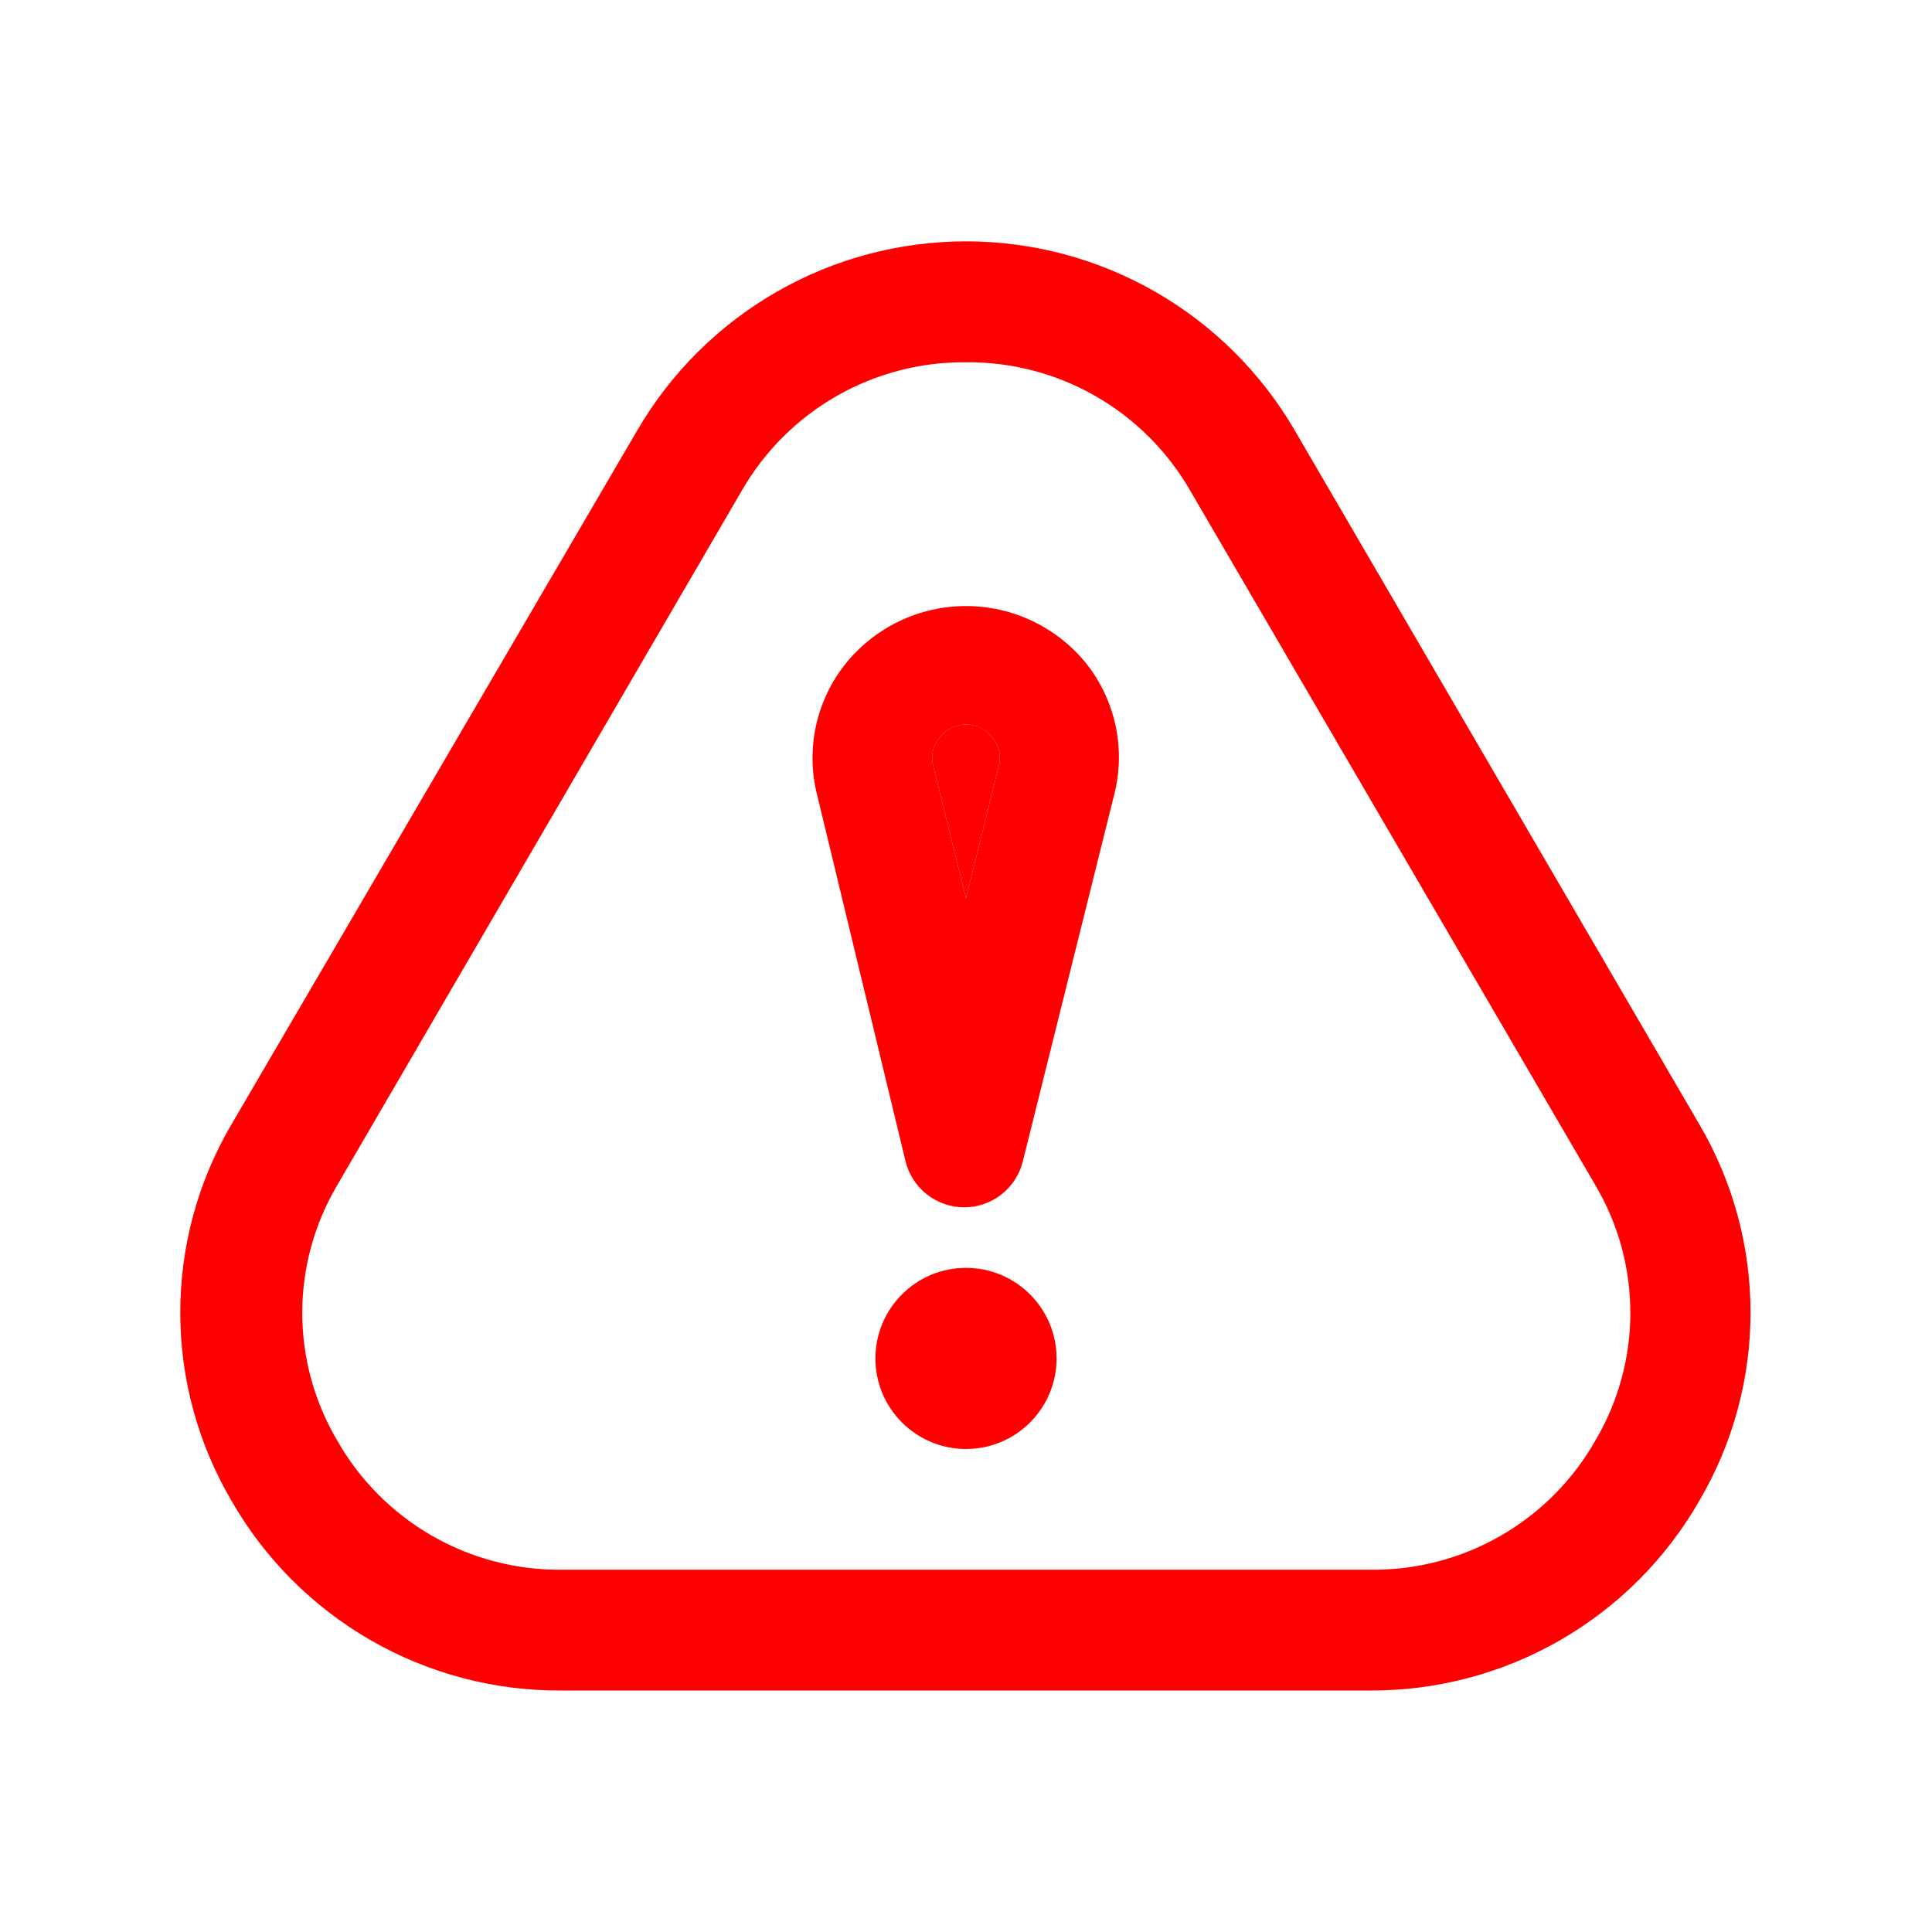 <svg width="65" height="65" viewBox="0 0 65 65" fill="none" xmlns="http://www.w3.org/2000/svg">
<path d="M46.109 56.875H18.891C16.637 56.891 14.421 56.306 12.468 55.181C10.515 54.057 8.897 52.433 7.78 50.477C6.657 48.561 6.065 46.38 6.065 44.159C6.065 41.939 6.657 39.758 7.78 37.842L21.45 14.463C22.577 12.532 24.191 10.931 26.13 9.818C28.068 8.705 30.265 8.12 32.5 8.12C34.735 8.12 36.932 8.705 38.87 9.818C40.809 10.931 42.423 12.532 43.55 14.463L57.18 37.842C58.303 39.758 58.895 41.939 58.895 44.159C58.895 46.38 58.303 48.561 57.18 50.477C56.066 52.427 54.454 54.047 52.509 55.171C50.564 56.295 48.356 56.883 46.109 56.875ZM32.5 12.188C30.975 12.174 29.474 12.565 28.15 13.322C26.826 14.079 25.727 15.173 24.964 16.494L11.334 39.894C10.572 41.19 10.169 42.666 10.169 44.169C10.169 45.673 10.572 47.149 11.334 48.445C12.089 49.782 13.188 50.892 14.517 51.66C15.846 52.428 17.356 52.826 18.891 52.812H46.109C47.648 52.829 49.162 52.433 50.495 51.665C51.828 50.897 52.93 49.785 53.686 48.445C54.449 47.149 54.851 45.673 54.851 44.169C54.851 42.666 54.449 41.19 53.686 39.894L40.036 16.494C39.273 15.173 38.174 14.079 36.85 13.322C35.526 12.565 34.025 12.174 32.5 12.188Z" fill="#FF0000"/>
<path d="M32.5 24.375C32.326 24.373 32.155 24.413 31.999 24.491C31.844 24.569 31.709 24.682 31.606 24.822C31.495 24.955 31.418 25.114 31.383 25.284C31.347 25.454 31.354 25.63 31.403 25.797L32.5 30.225L33.597 25.797C33.646 25.63 33.653 25.454 33.617 25.284C33.582 25.114 33.505 24.955 33.394 24.822C33.291 24.682 33.156 24.569 33.001 24.491C32.845 24.413 32.674 24.373 32.5 24.375Z" fill="#FF0000"/>
<path d="M36.563 22.344C36.075 21.734 35.457 21.242 34.754 20.904C34.051 20.565 33.281 20.39 32.5 20.39C31.72 20.39 30.949 20.565 30.246 20.904C29.543 21.242 28.925 21.734 28.438 22.344C27.947 22.962 27.607 23.685 27.445 24.457C27.283 25.23 27.303 26.029 27.503 26.792L30.469 39.081C30.579 39.52 30.833 39.91 31.19 40.189C31.547 40.467 31.986 40.619 32.439 40.619C32.892 40.619 33.332 40.467 33.689 40.189C34.046 39.91 34.299 39.52 34.41 39.081L37.477 26.772C37.677 26.013 37.698 25.219 37.54 24.45C37.381 23.682 37.047 22.961 36.563 22.344ZM33.597 25.797L32.5 30.225L31.403 25.797C31.354 25.63 31.347 25.454 31.383 25.284C31.418 25.114 31.495 24.955 31.606 24.822C31.71 24.683 31.845 24.57 32.001 24.493C32.156 24.415 32.327 24.375 32.5 24.375C32.673 24.375 32.845 24.415 33 24.493C33.155 24.57 33.29 24.683 33.394 24.822C33.505 24.955 33.582 25.114 33.617 25.284C33.653 25.454 33.646 25.63 33.597 25.797Z" fill="#FF0000"/>
<path d="M32.5 48.75C34.183 48.75 35.547 47.386 35.547 45.703C35.547 44.02 34.183 42.656 32.5 42.656C30.817 42.656 29.453 44.02 29.453 45.703C29.453 47.386 30.817 48.75 32.5 48.75Z" fill="#FF0000"/>
</svg>
